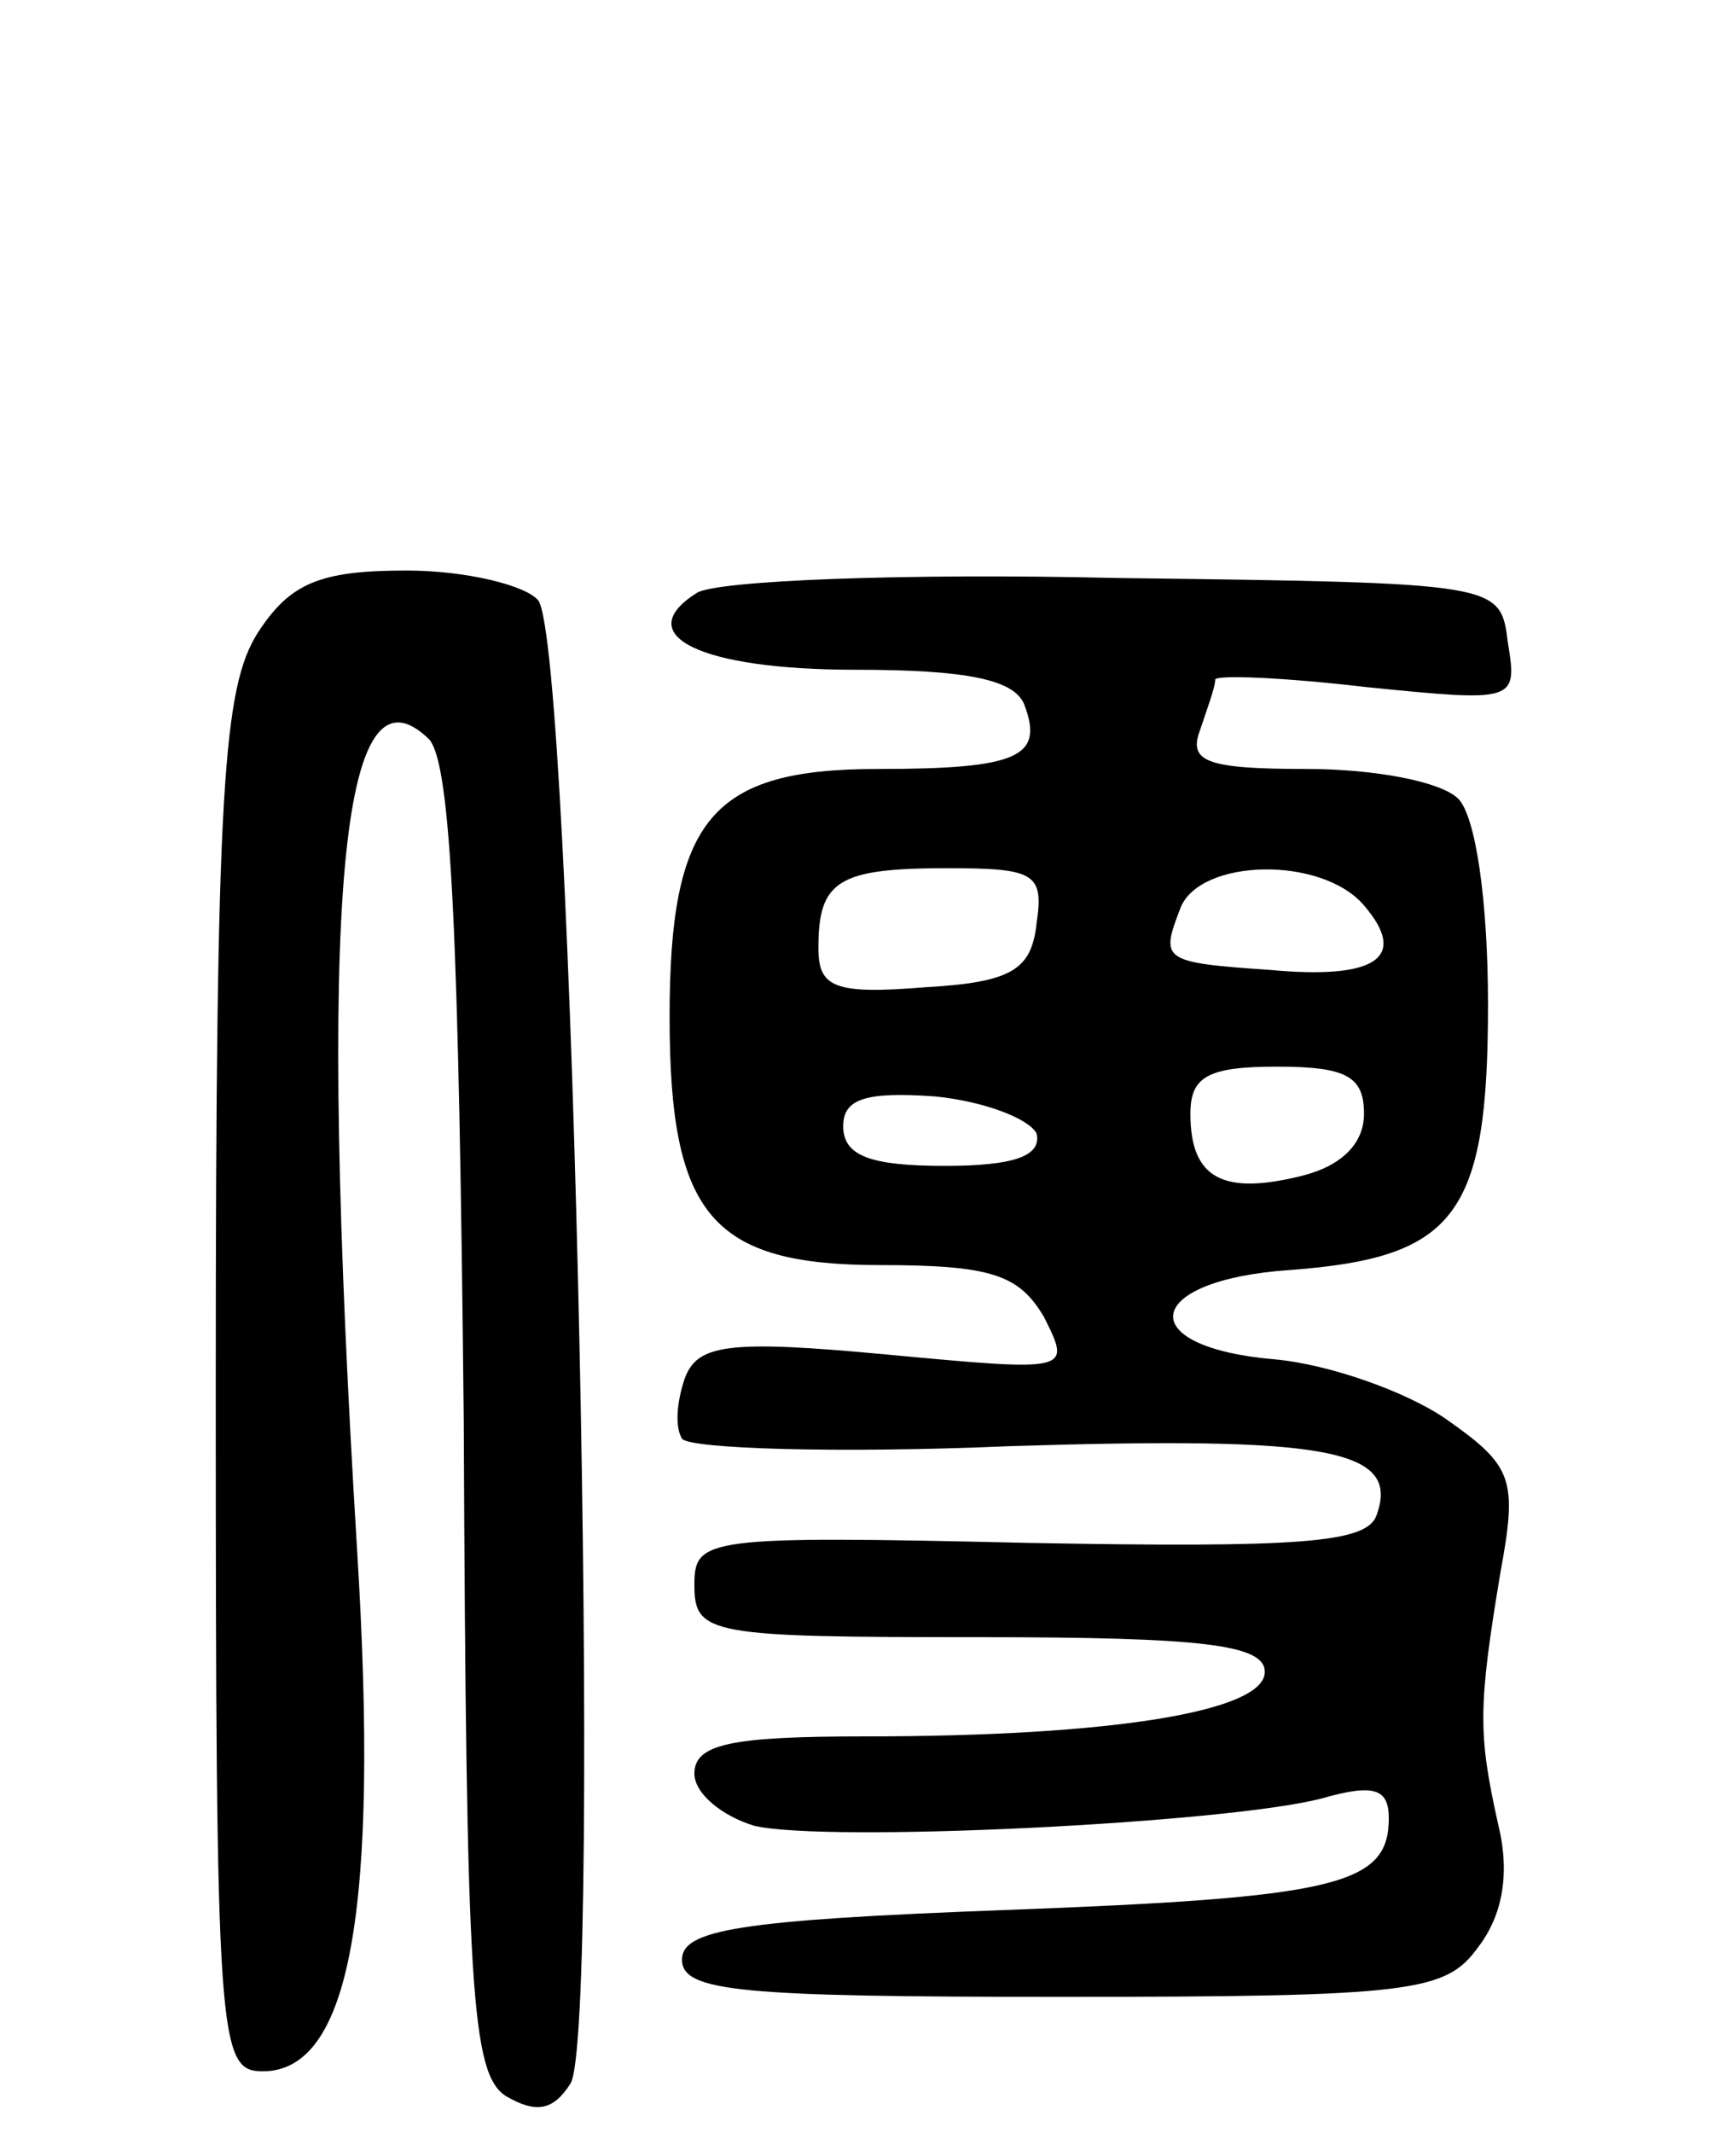<svg version="1.0" xmlns="http://www.w3.org/2000/svg"
 width="70pt" height="86pt" viewBox="0 0 70 86"
 preserveAspectRatio="xMidYMid meet">
<g transform="translate(0,86) scale(0.1,-0.1)"
fill="#000000" stroke="none">
<path d="M104 605 c-14 -22 -17 -62 -17 -303 0 -266 1 -277 19 -277 35 0 47
64 38 210 -16 262 -7 362 29 327 9 -10 12 -80 14 -275 1 -229 3 -263 17 -272
12 -7 19 -6 26 5 13 20 1 580 -13 598 -5 6 -29 12 -53 12 -35 0 -47 -5 -60
-25z"/>
<path d="M281 621 c-27 -17 1 -31 64 -31 45 0 64 -4 68 -14 8 -21 -2 -26 -59
-26 -67 0 -84 -20 -84 -100 0 -80 17 -100 85 -100 45 0 56 -4 66 -21 11 -22
11 -22 -64 -15 -64 6 -76 4 -81 -10 -3 -9 -4 -19 -1 -24 3 -4 62 -6 132 -3
128 4 158 -1 148 -28 -4 -11 -31 -13 -140 -11 -131 3 -135 2 -135 -17 0 -20 6
-21 115 -21 90 0 115 -3 115 -14 0 -16 -62 -26 -161 -26 -54 0 -69 -3 -69 -15
0 -8 11 -17 24 -21 29 -7 191 1 229 11 21 6 27 4 27 -8 0 -27 -21 -32 -155
-37 -107 -4 -130 -8 -130 -20 0 -13 24 -15 153 -15 142 0 155 2 168 20 10 13
13 30 8 50 -8 36 -8 47 1 101 7 38 5 43 -22 62 -16 11 -47 22 -69 24 -58 5
-53 32 6 36 67 5 80 22 80 107 0 42 -5 76 -12 83 -7 7 -34 12 -61 12 -41 0
-48 3 -43 16 3 9 6 17 6 20 0 2 27 1 61 -3 60 -6 61 -6 57 18 -3 24 -3 24
-158 26 -85 2 -161 -1 -169 -6z m137 -133 c-2 -19 -10 -24 -45 -26 -37 -3 -43
0 -43 16 0 27 8 32 52 32 35 0 39 -2 36 -22z m132 7 c18 -21 5 -30 -38 -26
-44 3 -44 4 -36 25 8 20 57 21 74 1z m0 -84 c0 -12 -9 -21 -25 -25 -32 -8 -45
-1 -45 25 0 15 7 19 35 19 28 0 35 -4 35 -19z m-132 -8 c2 -9 -9 -13 -37 -13
-30 0 -41 4 -41 16 0 11 9 14 37 12 20 -2 38 -9 41 -15z"/>
</g>
</svg>
